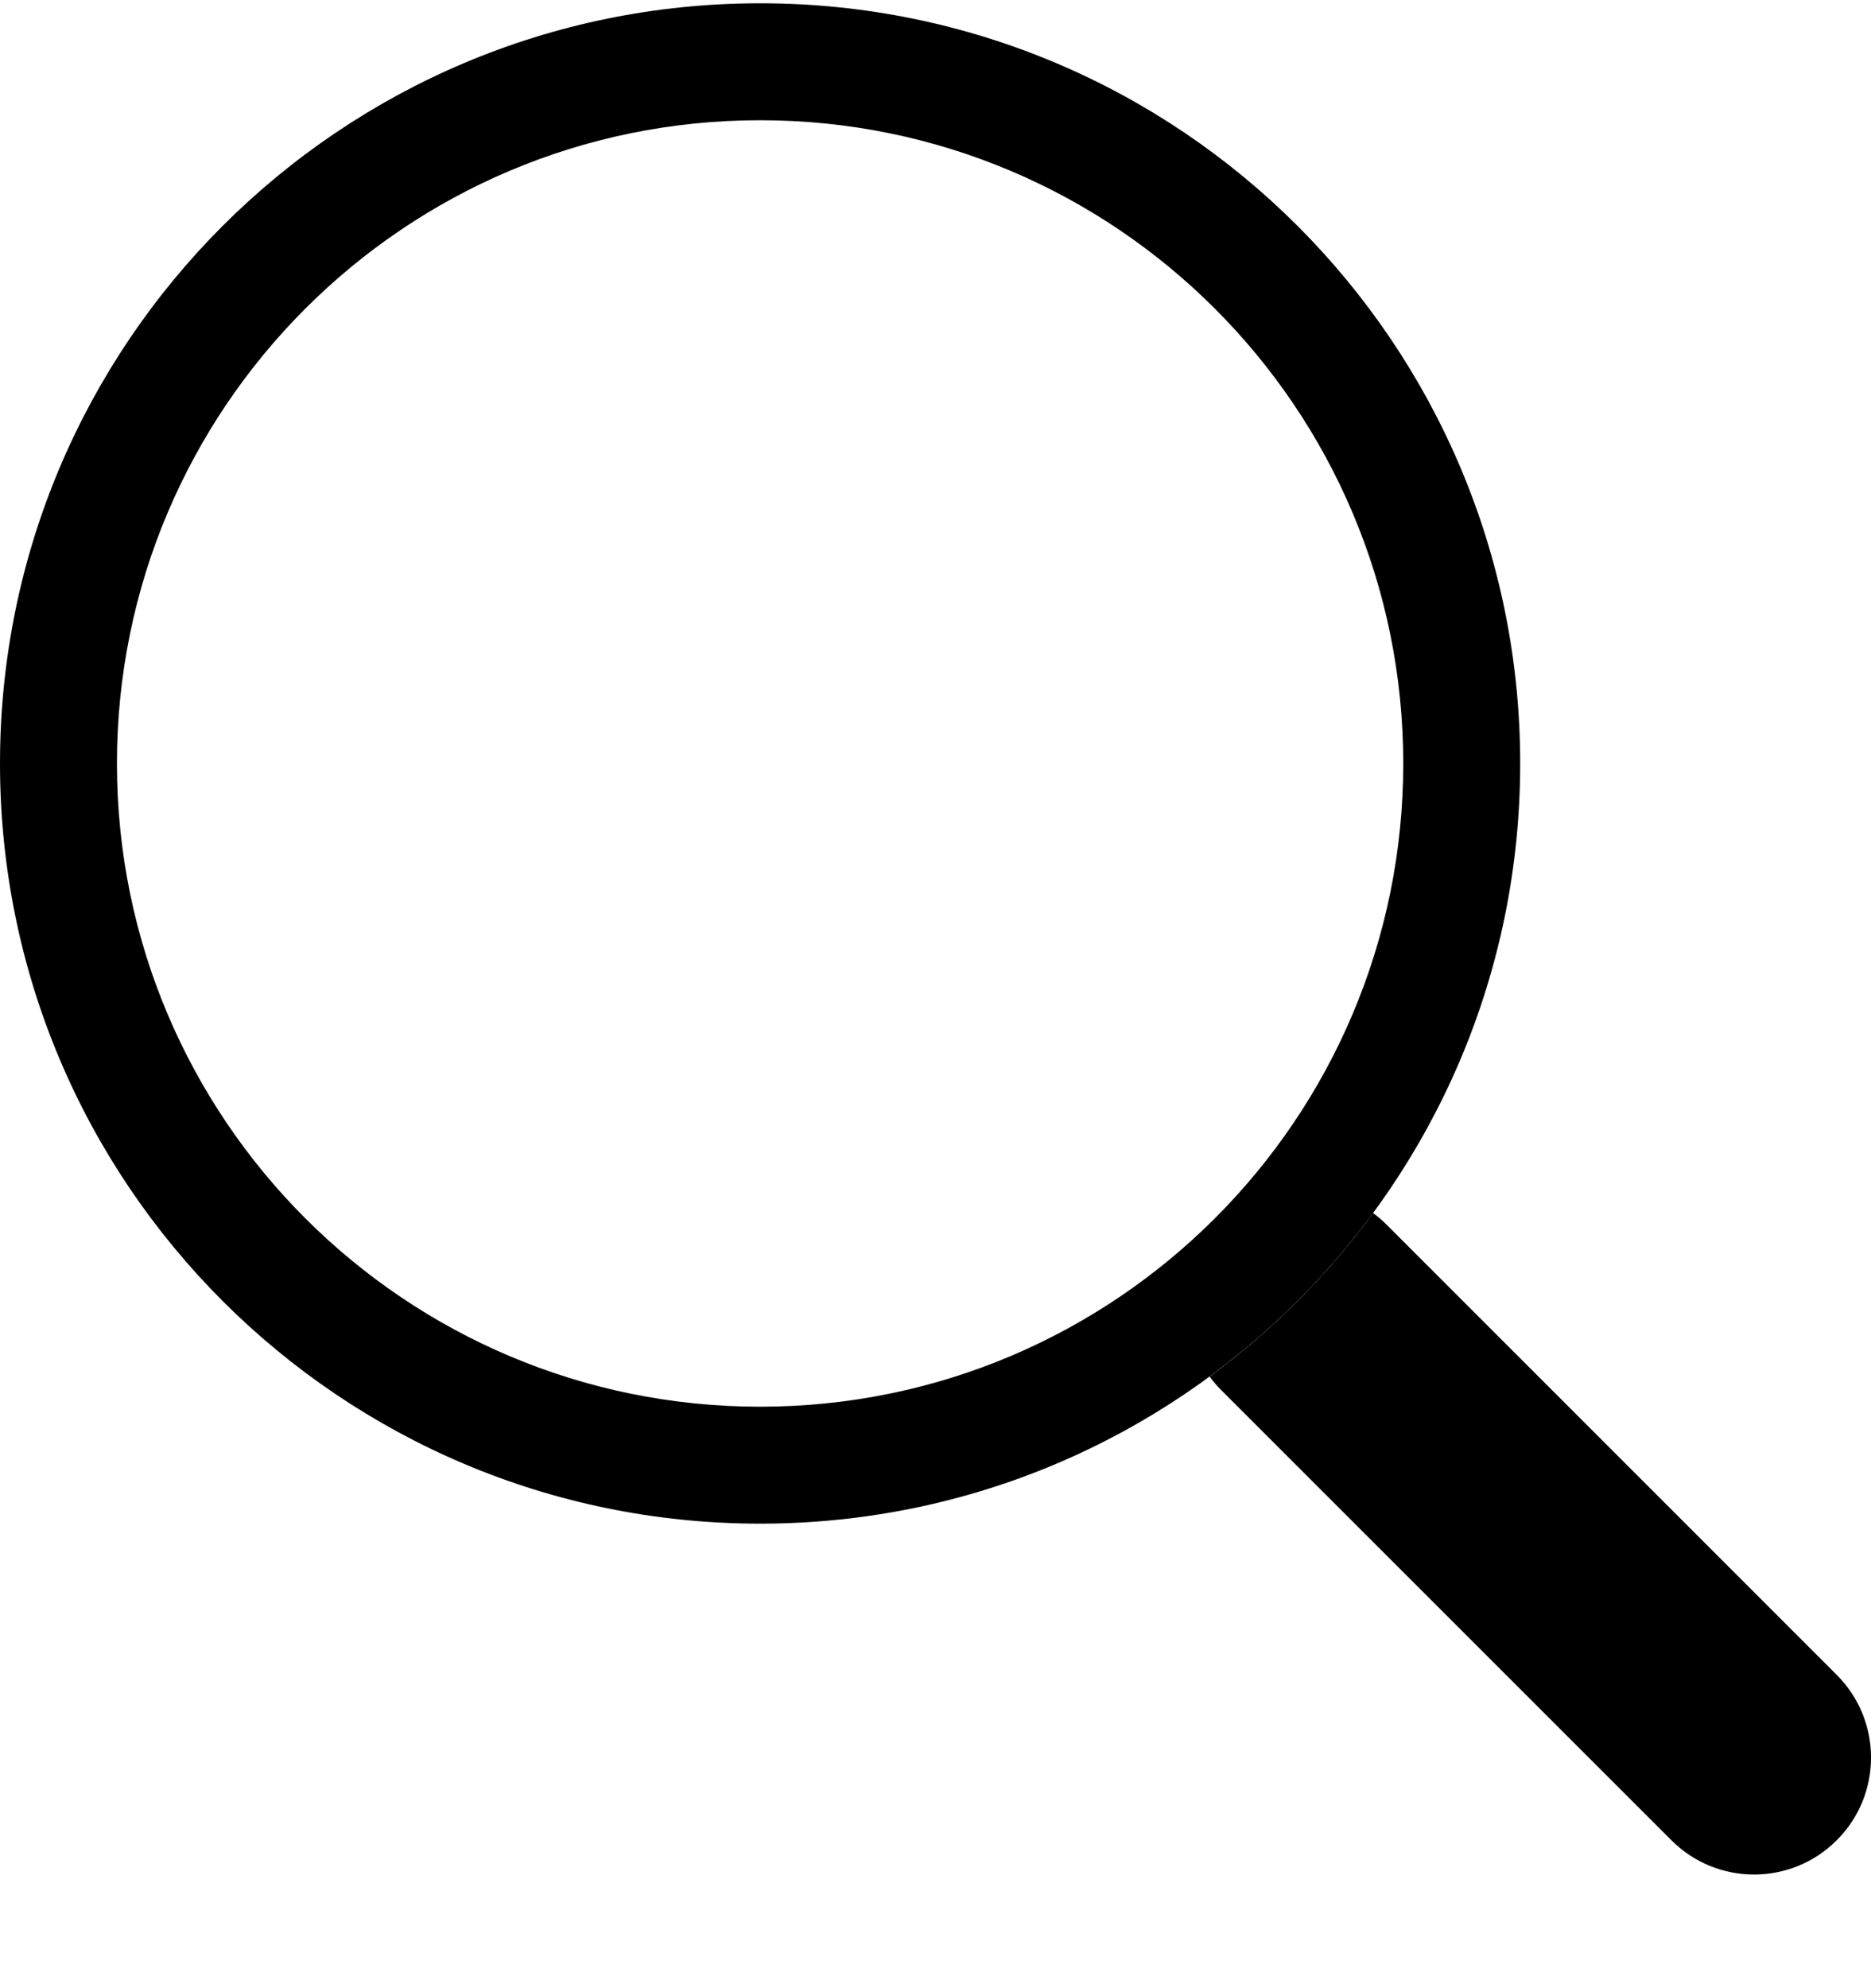 <svg width="16" height="17" viewBox="0 0 16 17" fill="none" xmlns="http://www.w3.org/2000/svg">
<path fill-rule="evenodd" clip-rule="evenodd" d="M6.5 12.028C9.538 12.028 12 9.566 12 6.528C12 3.491 9.538 1.028 6.5 1.028C3.462 1.028 1 3.491 1 6.528C1 9.566 3.462 12.028 6.5 12.028ZM13 6.528C13 10.118 10.09 13.028 6.5 13.028C2.91 13.028 0 10.118 0 6.528C0 2.938 2.91 0.028 6.5 0.028C10.09 0.028 13 2.938 13 6.528Z" fill="black"/>
<path d="M10.344 11.771C10.373 11.81 10.406 11.849 10.442 11.885L14.293 15.735C14.683 16.126 15.317 16.126 15.707 15.735C16.098 15.345 16.098 14.712 15.707 14.321L11.857 10.471C11.82 10.434 11.782 10.402 11.742 10.372C11.35 10.906 10.878 11.378 10.344 11.771Z" fill="black"/>
</svg>
